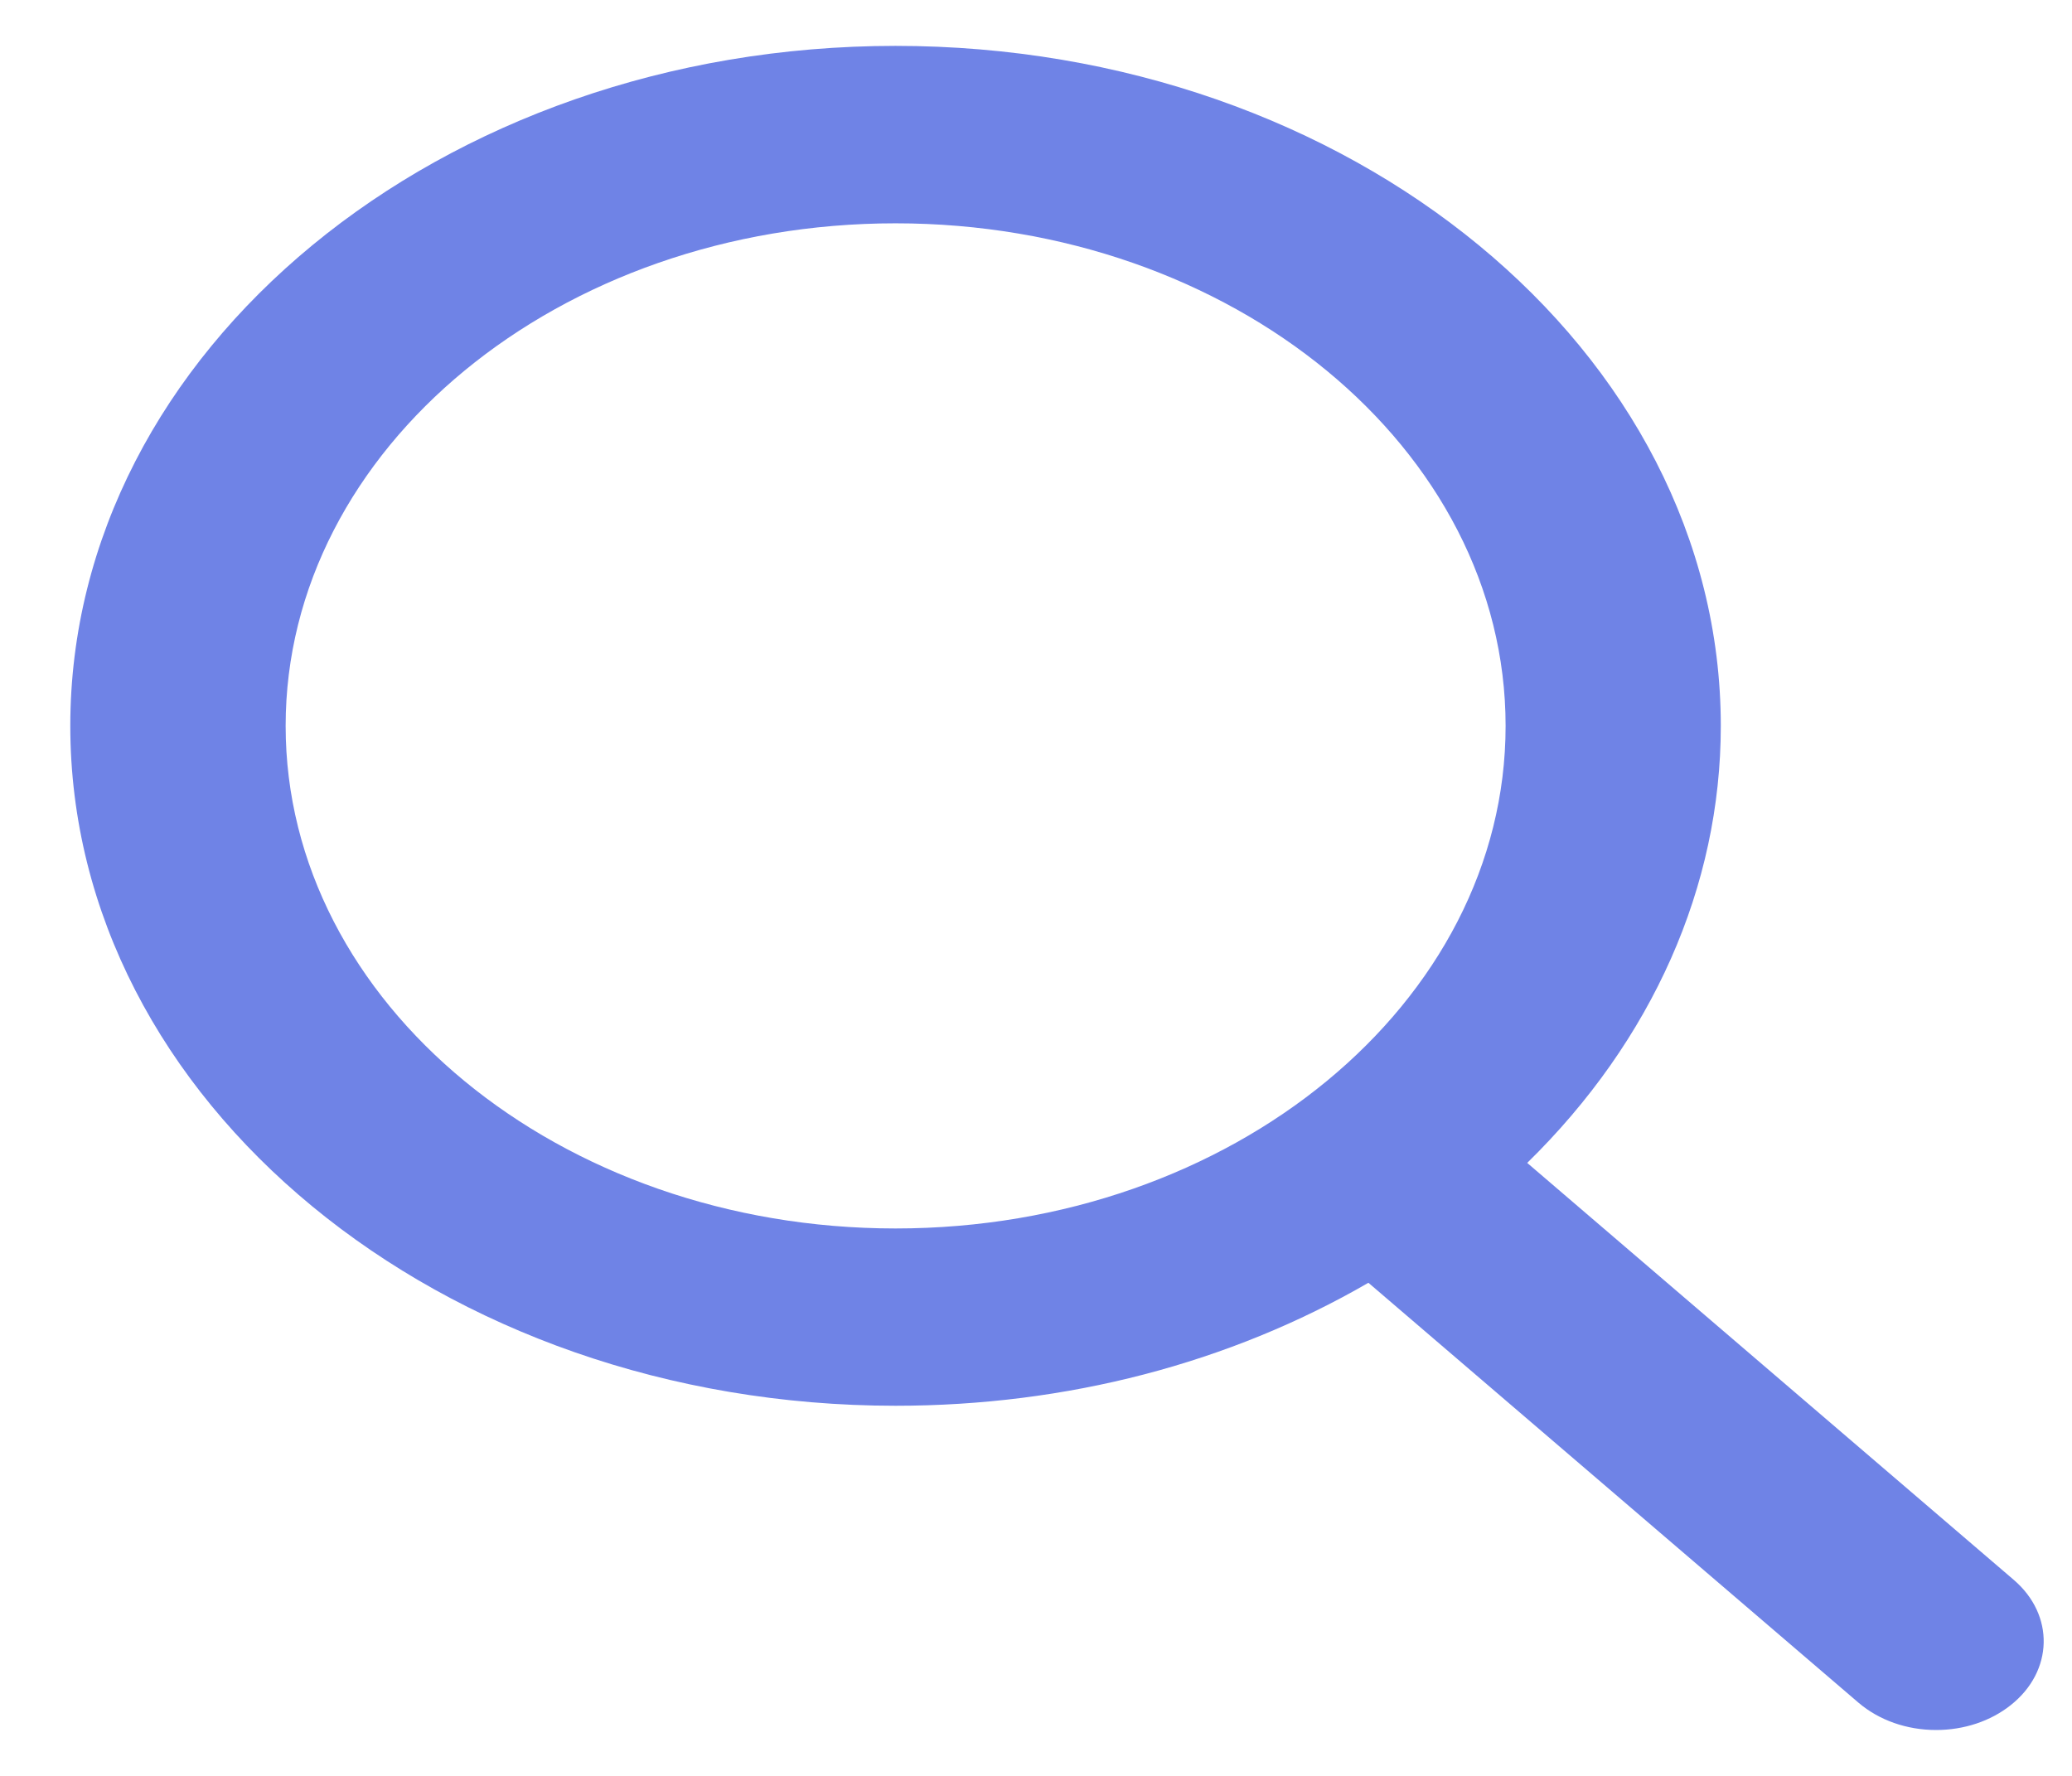 <svg width="14" height="12" viewBox="0 0 14 12" fill="none" xmlns="http://www.w3.org/2000/svg">
<path d="M13.606 10.675L10.319 7.858C11.165 7.03 11.627 5.989 11.627 4.905C11.627 2.371 9.126 0.31 6.051 0.31C2.977 0.31 0.475 2.371 0.475 4.905C0.475 7.438 2.977 9.499 6.051 9.499C7.206 9.499 8.306 9.212 9.246 8.668L12.558 11.506C12.697 11.624 12.883 11.69 13.082 11.69C13.271 11.69 13.45 11.63 13.586 11.522C13.875 11.293 13.884 10.913 13.606 10.675ZM6.051 1.509C8.324 1.509 10.173 3.032 10.173 4.905C10.173 6.777 8.324 8.301 6.051 8.301C3.779 8.301 1.93 6.777 1.93 4.905C1.93 3.032 3.779 1.509 6.051 1.509Z" fill="#6F83E6"/>
</svg>
